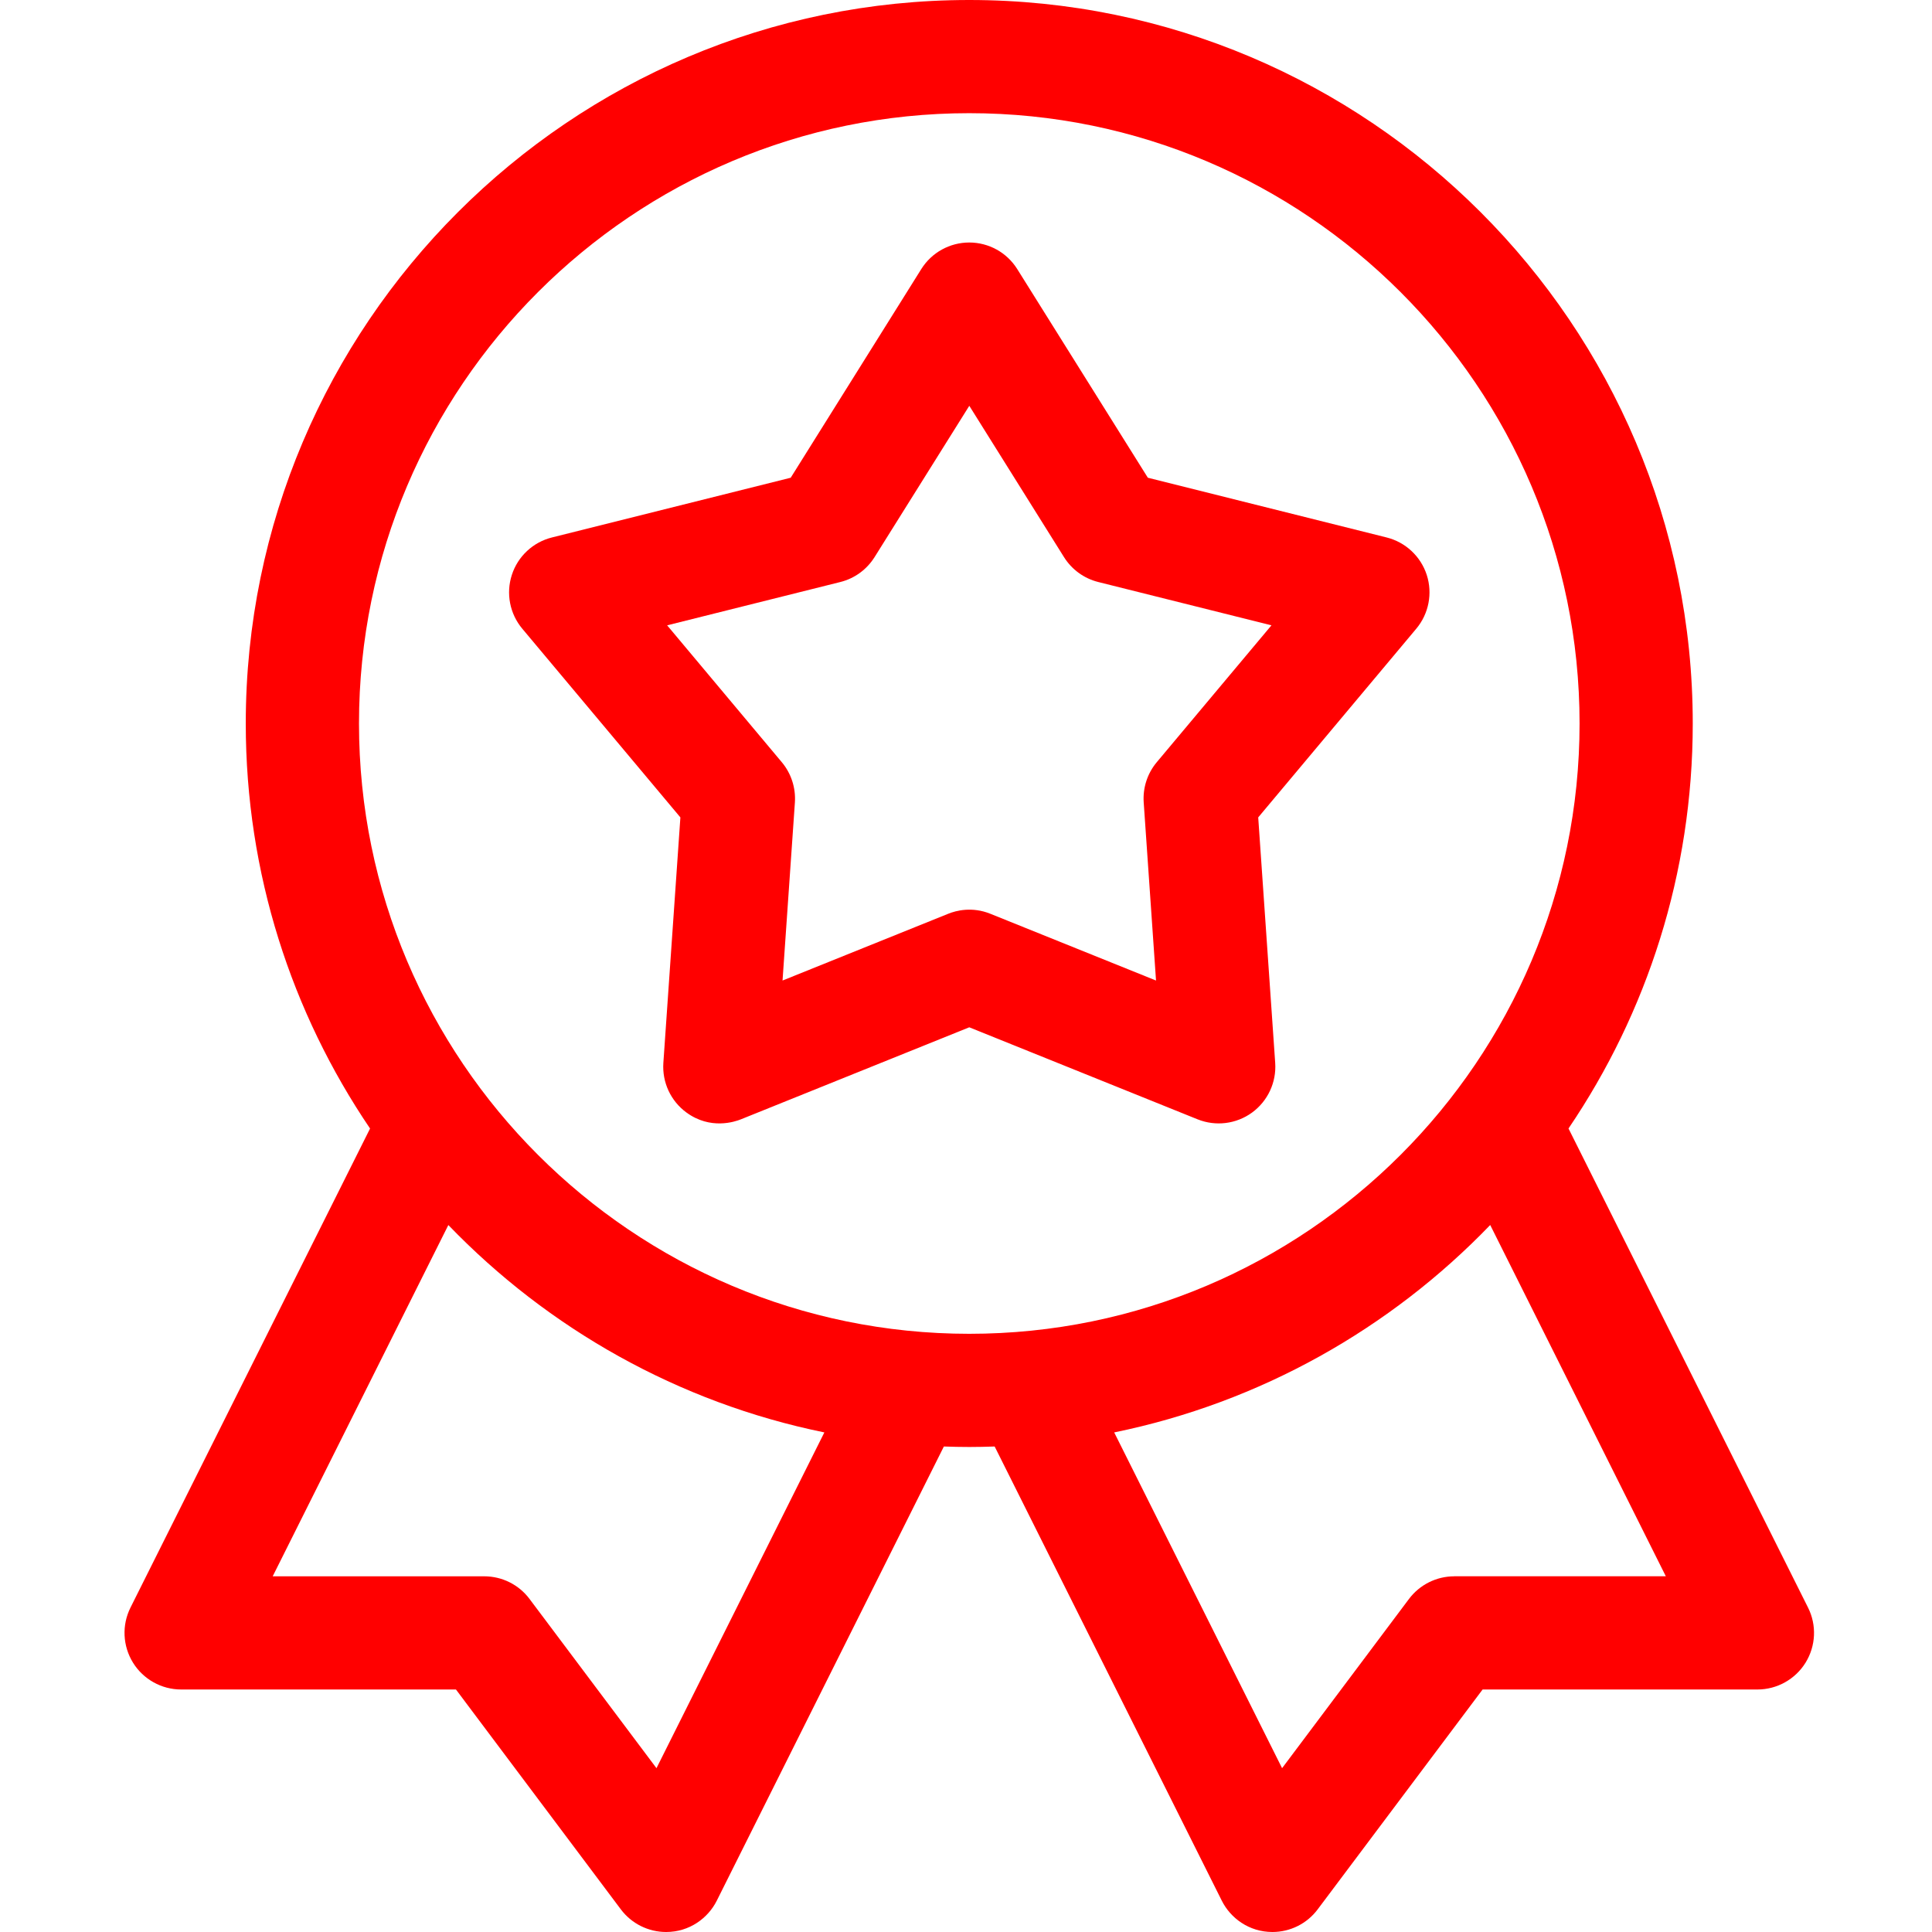 <svg width="48" height="48" viewBox="0 0 48 48" fill="none" xmlns="http://www.w3.org/2000/svg">
<g clip-path="url(#clip0_902_5743)">
<path d="M44.92 39.94L38.969 28.037C40.917 25.164 42.056 21.7 42.056 17.975C42.056 8.064 33.993 0 24.081 0C14.17 0 6.106 8.064 6.106 17.975C6.106 21.7 7.246 25.164 9.194 28.038L3.242 39.94C3.024 40.376 3.048 40.893 3.304 41.308C3.56 41.722 4.013 41.975 4.5 41.975H11.328L15.425 47.438C15.692 47.794 16.11 48 16.55 48C17.133 48 17.593 47.652 17.808 47.222L23.45 35.938C23.66 35.945 23.87 35.95 24.081 35.95C24.293 35.95 24.503 35.945 24.712 35.938L30.355 47.222C30.569 47.651 31.029 48 31.613 48C32.053 48 32.471 47.794 32.737 47.438L36.835 41.975H43.663C44.15 41.975 44.603 41.722 44.859 41.308C45.115 40.893 45.139 40.376 44.92 39.94ZM16.31 43.93L13.156 39.725C12.891 39.371 12.474 39.163 12.031 39.163H6.775L11.139 30.436C13.617 33.008 16.851 34.847 20.481 35.588L16.31 43.93ZM8.919 17.975C8.919 9.614 15.721 2.812 24.081 2.812C32.442 2.812 39.244 9.614 39.244 17.975C39.244 26.336 32.442 33.138 24.081 33.138C15.721 33.138 8.919 26.336 8.919 17.975ZM36.131 39.163C35.689 39.163 35.272 39.371 35.006 39.725L31.853 43.93L27.682 35.588C31.311 34.846 34.546 33.008 37.024 30.435L41.387 39.162H36.131V39.163Z" fill="#FF0000"/>
<path d="M31.26 20.308L35.187 15.62C35.498 15.249 35.596 14.743 35.447 14.283C35.297 13.822 34.92 13.47 34.45 13.353L28.518 11.869L25.273 6.685C25.016 6.274 24.566 6.025 24.081 6.025C23.597 6.025 23.146 6.274 22.889 6.685L19.645 11.869L13.713 13.353C13.243 13.47 12.866 13.822 12.717 14.282C12.567 14.743 12.665 15.249 12.976 15.62L16.904 20.308L16.481 26.407C16.448 26.891 16.665 27.357 17.057 27.642C17.652 28.075 18.257 27.87 18.409 27.809L24.081 25.523L29.753 27.809C30.203 27.99 30.713 27.927 31.105 27.643C31.497 27.358 31.715 26.891 31.682 26.408L31.26 20.308ZM28.74 18.936C28.506 19.215 28.39 19.573 28.415 19.936L28.721 24.361L24.607 22.703C24.151 22.519 23.751 22.623 23.556 22.703L19.442 24.361L19.749 19.936C19.773 19.573 19.657 19.215 19.423 18.936L16.575 15.536L20.878 14.46C21.231 14.372 21.535 14.15 21.728 13.842L24.082 10.082L26.435 13.842C26.628 14.15 26.933 14.372 27.286 14.46L31.589 15.536L28.74 18.936Z" fill="#FF0000"/>
</g>
<defs>
<clipPath id="clip0_902_5743">
<rect width="48" height="48" fill="white"/>
</clipPath>
</defs>
</svg>
